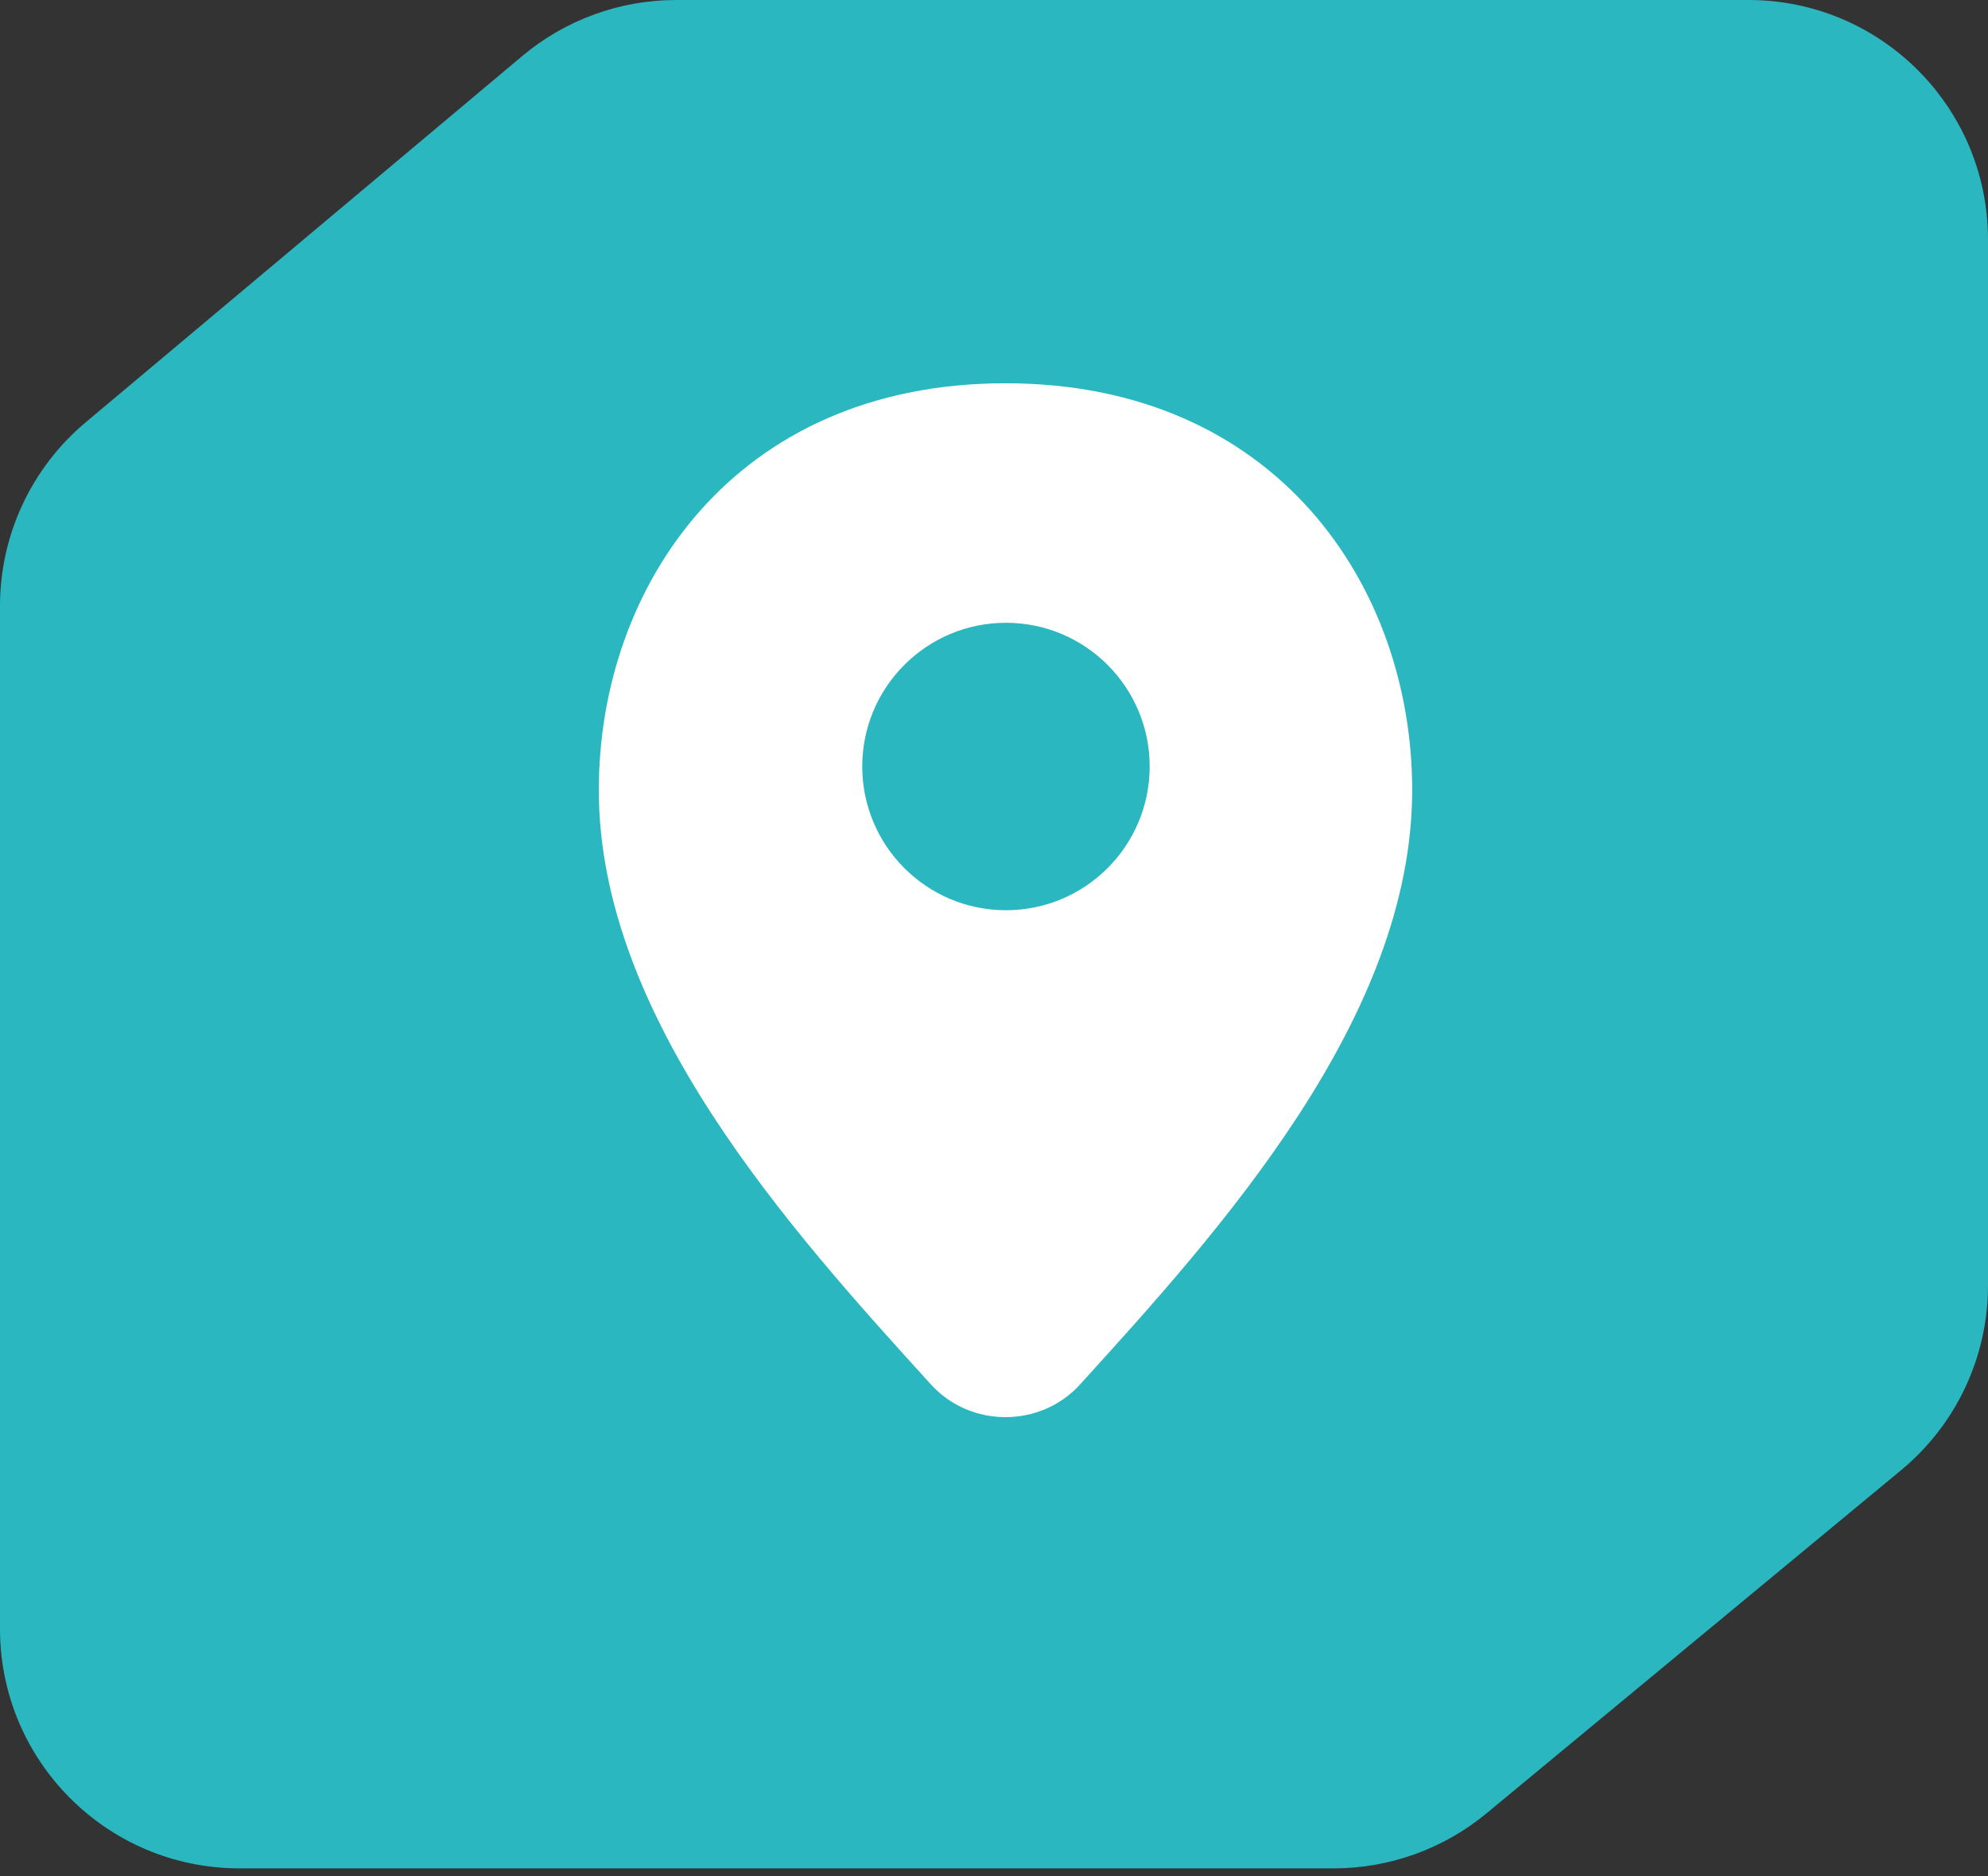 <svg width="71" height="67" viewBox="0 0 71 67" fill="none" xmlns="http://www.w3.org/2000/svg">
<rect x="0" y="0" width="71" height="67" fill="#333333" stroke="none"/>
<path d="M3.056 15.085L18.652 2.001C20.193 0.708 22.139 0 24.15 0H62.446C67.17 0 71 3.83 71 8.554V45.91C71 48.459 69.863 50.875 67.9 52.5L53.088 64.759C51.554 66.028 49.625 66.723 47.634 66.723H8.554C3.83 66.723 0 62.893 0 58.169V21.639C0 19.11 1.119 16.711 3.056 15.085Z" fill="#2AB7C0"/>
<path fill-rule="evenodd" clip-rule="evenodd" d="M35.91 13.687C26.227 13.687 21.386 20.949 21.386 28.211C21.386 36.333 28.197 43.887 33.251 49.445C34.662 50.997 37.158 50.997 38.57 49.445C43.624 43.887 50.435 36.333 50.435 28.211C50.435 20.949 45.594 13.687 35.91 13.687ZM35.928 32.506C38.762 32.506 41.06 30.208 41.06 27.373C41.06 24.539 38.762 22.241 35.928 22.241C33.093 22.241 30.795 24.539 30.795 27.373C30.795 30.208 33.093 32.506 35.928 32.506Z" fill="white"/>
</svg>
